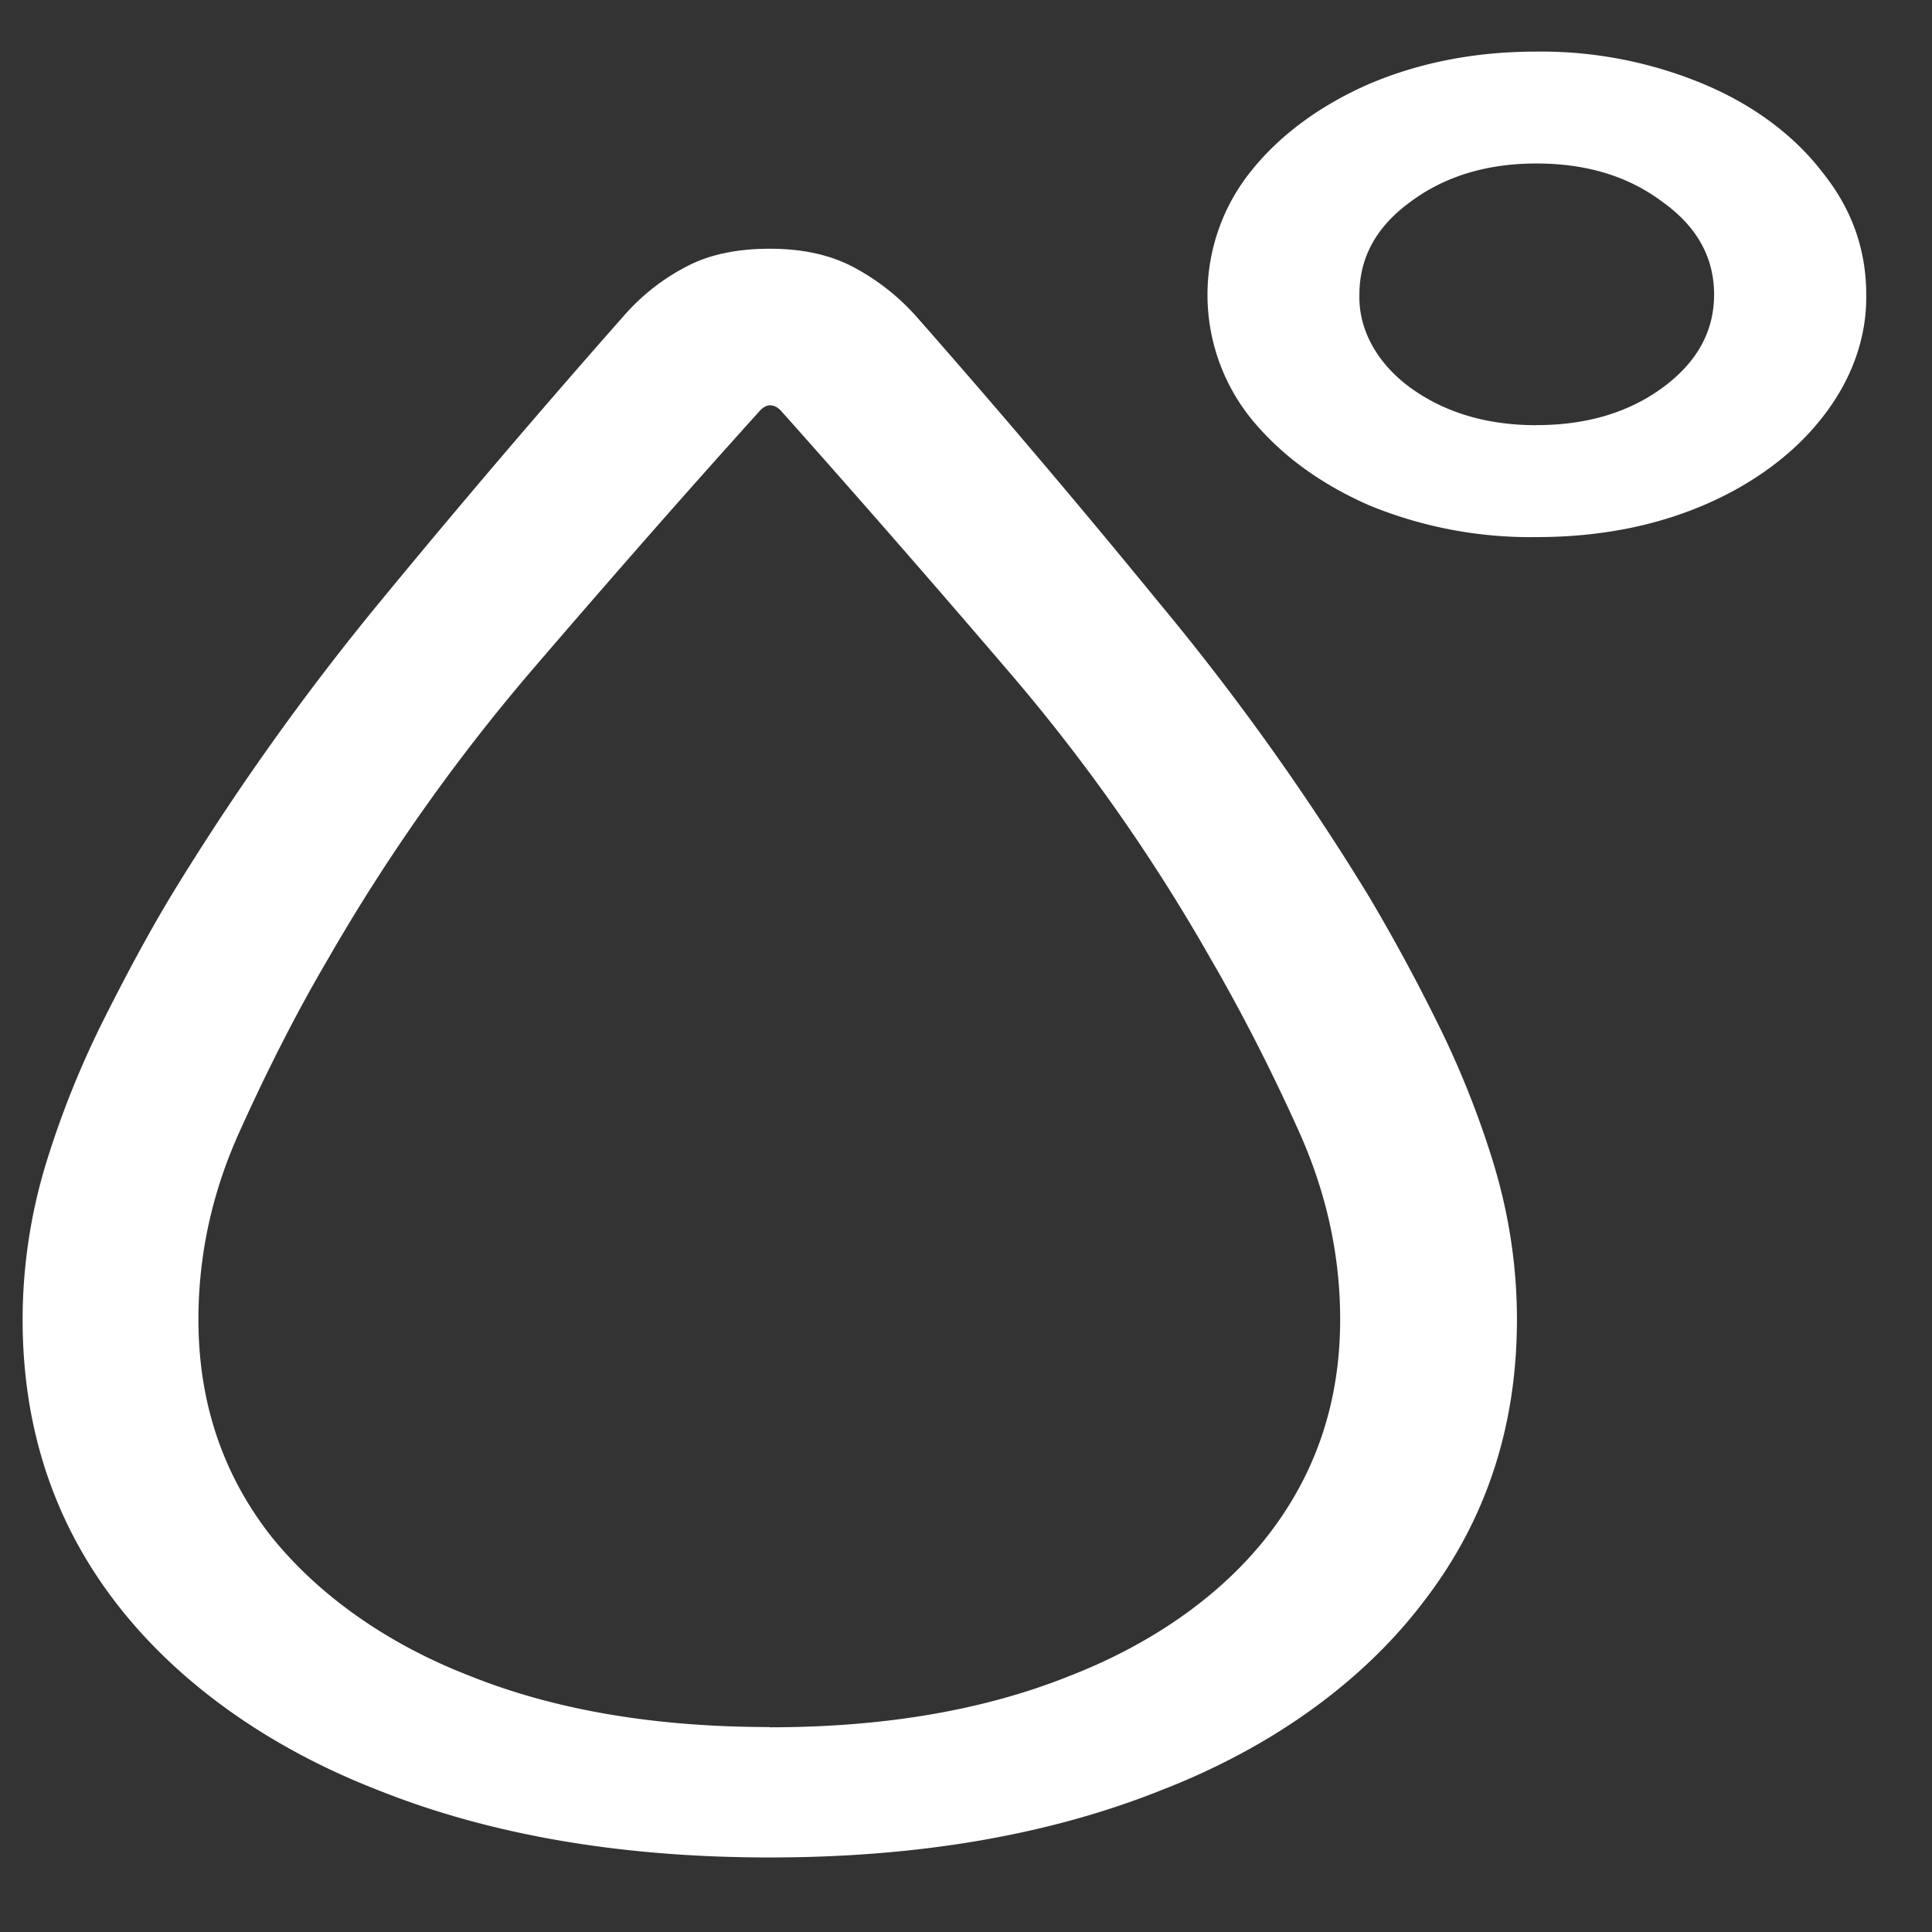 <svg xmlns="http://www.w3.org/2000/svg" width="24" height="24"><rect width="100%" height="100%" fill="#333333" stroke="none"/><path style="stroke:none;fill-rule:nonzero;fill:#fff;fill-opacity:1" d="M9.563 23.074c1.855 0 3.48-.281 4.874-.84 1.364-.53 2.489-1.34 3.243-2.332.777-1.004 1.164-2.175 1.164-3.511 0-.657-.098-1.305-.293-1.946a11.53 11.53 0 0 0-.727-1.804 23.447 23.447 0 0 0-.816-1.5 30.877 30.877 0 0 0-2.625-3.672 127.082 127.082 0 0 0-3.012-3.551 2.804 2.804 0 0 0-.789-.61c-.289-.148-.625-.218-1.02-.218-.402 0-.746.07-1.03.219a2.654 2.654 0 0 0-.778.609 134.79 134.79 0 0 0-3.027 3.55 31.642 31.642 0 0 0-2.61 3.673c-.262.437-.531.933-.816 1.5a11.53 11.53 0 0 0-.727 1.804 6.656 6.656 0 0 0-.293 1.946c0 1.336.383 2.507 1.153 3.511.761.993 1.89 1.801 3.253 2.332 1.395.559 3.02.84 4.875.84Zm0-1.62c-1.418 0-2.66-.208-3.723-.634-1.04-.402-1.902-1.015-2.492-1.761-.59-.766-.883-1.653-.883-2.668 0-.809.172-1.594.523-2.36.348-.77.707-1.472 1.082-2.11a23.656 23.656 0 0 1 2.532-3.589c.949-1.105 1.89-2.18 2.828-3.219.043-.05.09-.078.133-.078.054 0 .101.024.148.078a212.958 212.958 0 0 1 2.797 3.203 22.63 22.63 0 0 1 2.531 3.594c.375.645.738 1.352 1.086 2.121.348.766.523 1.551.523 2.36 0 1.015-.296 1.902-.886 2.668-.578.75-1.442 1.359-2.477 1.761-1.062.426-2.305.637-3.723.637Zm9.523-14.782c.766 0 1.457-.133 2.074-.395.613-.261 1.121-.636 1.473-1.086.367-.464.558-.992.55-1.53 0-.567-.183-1.075-.55-1.528-.348-.453-.856-.832-1.473-1.09a5.237 5.237 0 0 0-2.074-.402c-.762 0-1.453.136-2.078.402-.61.266-1.117.64-1.473 1.09a2.453 2.453 0 0 0 0 3.059c.367.453.86.816 1.473 1.085a5.265 5.265 0 0 0 2.078.395Zm0-1.39c-.617 0-1.14-.157-1.566-.466-.415-.304-.645-.722-.633-1.156 0-.46.21-.844.633-1.152.425-.317.949-.477 1.566-.477.625 0 1.144.16 1.566.477.43.308.641.691.641 1.152 0 .457-.211.84-.64 1.156-.423.309-.942.465-1.567.465Zm0 0"/></svg>